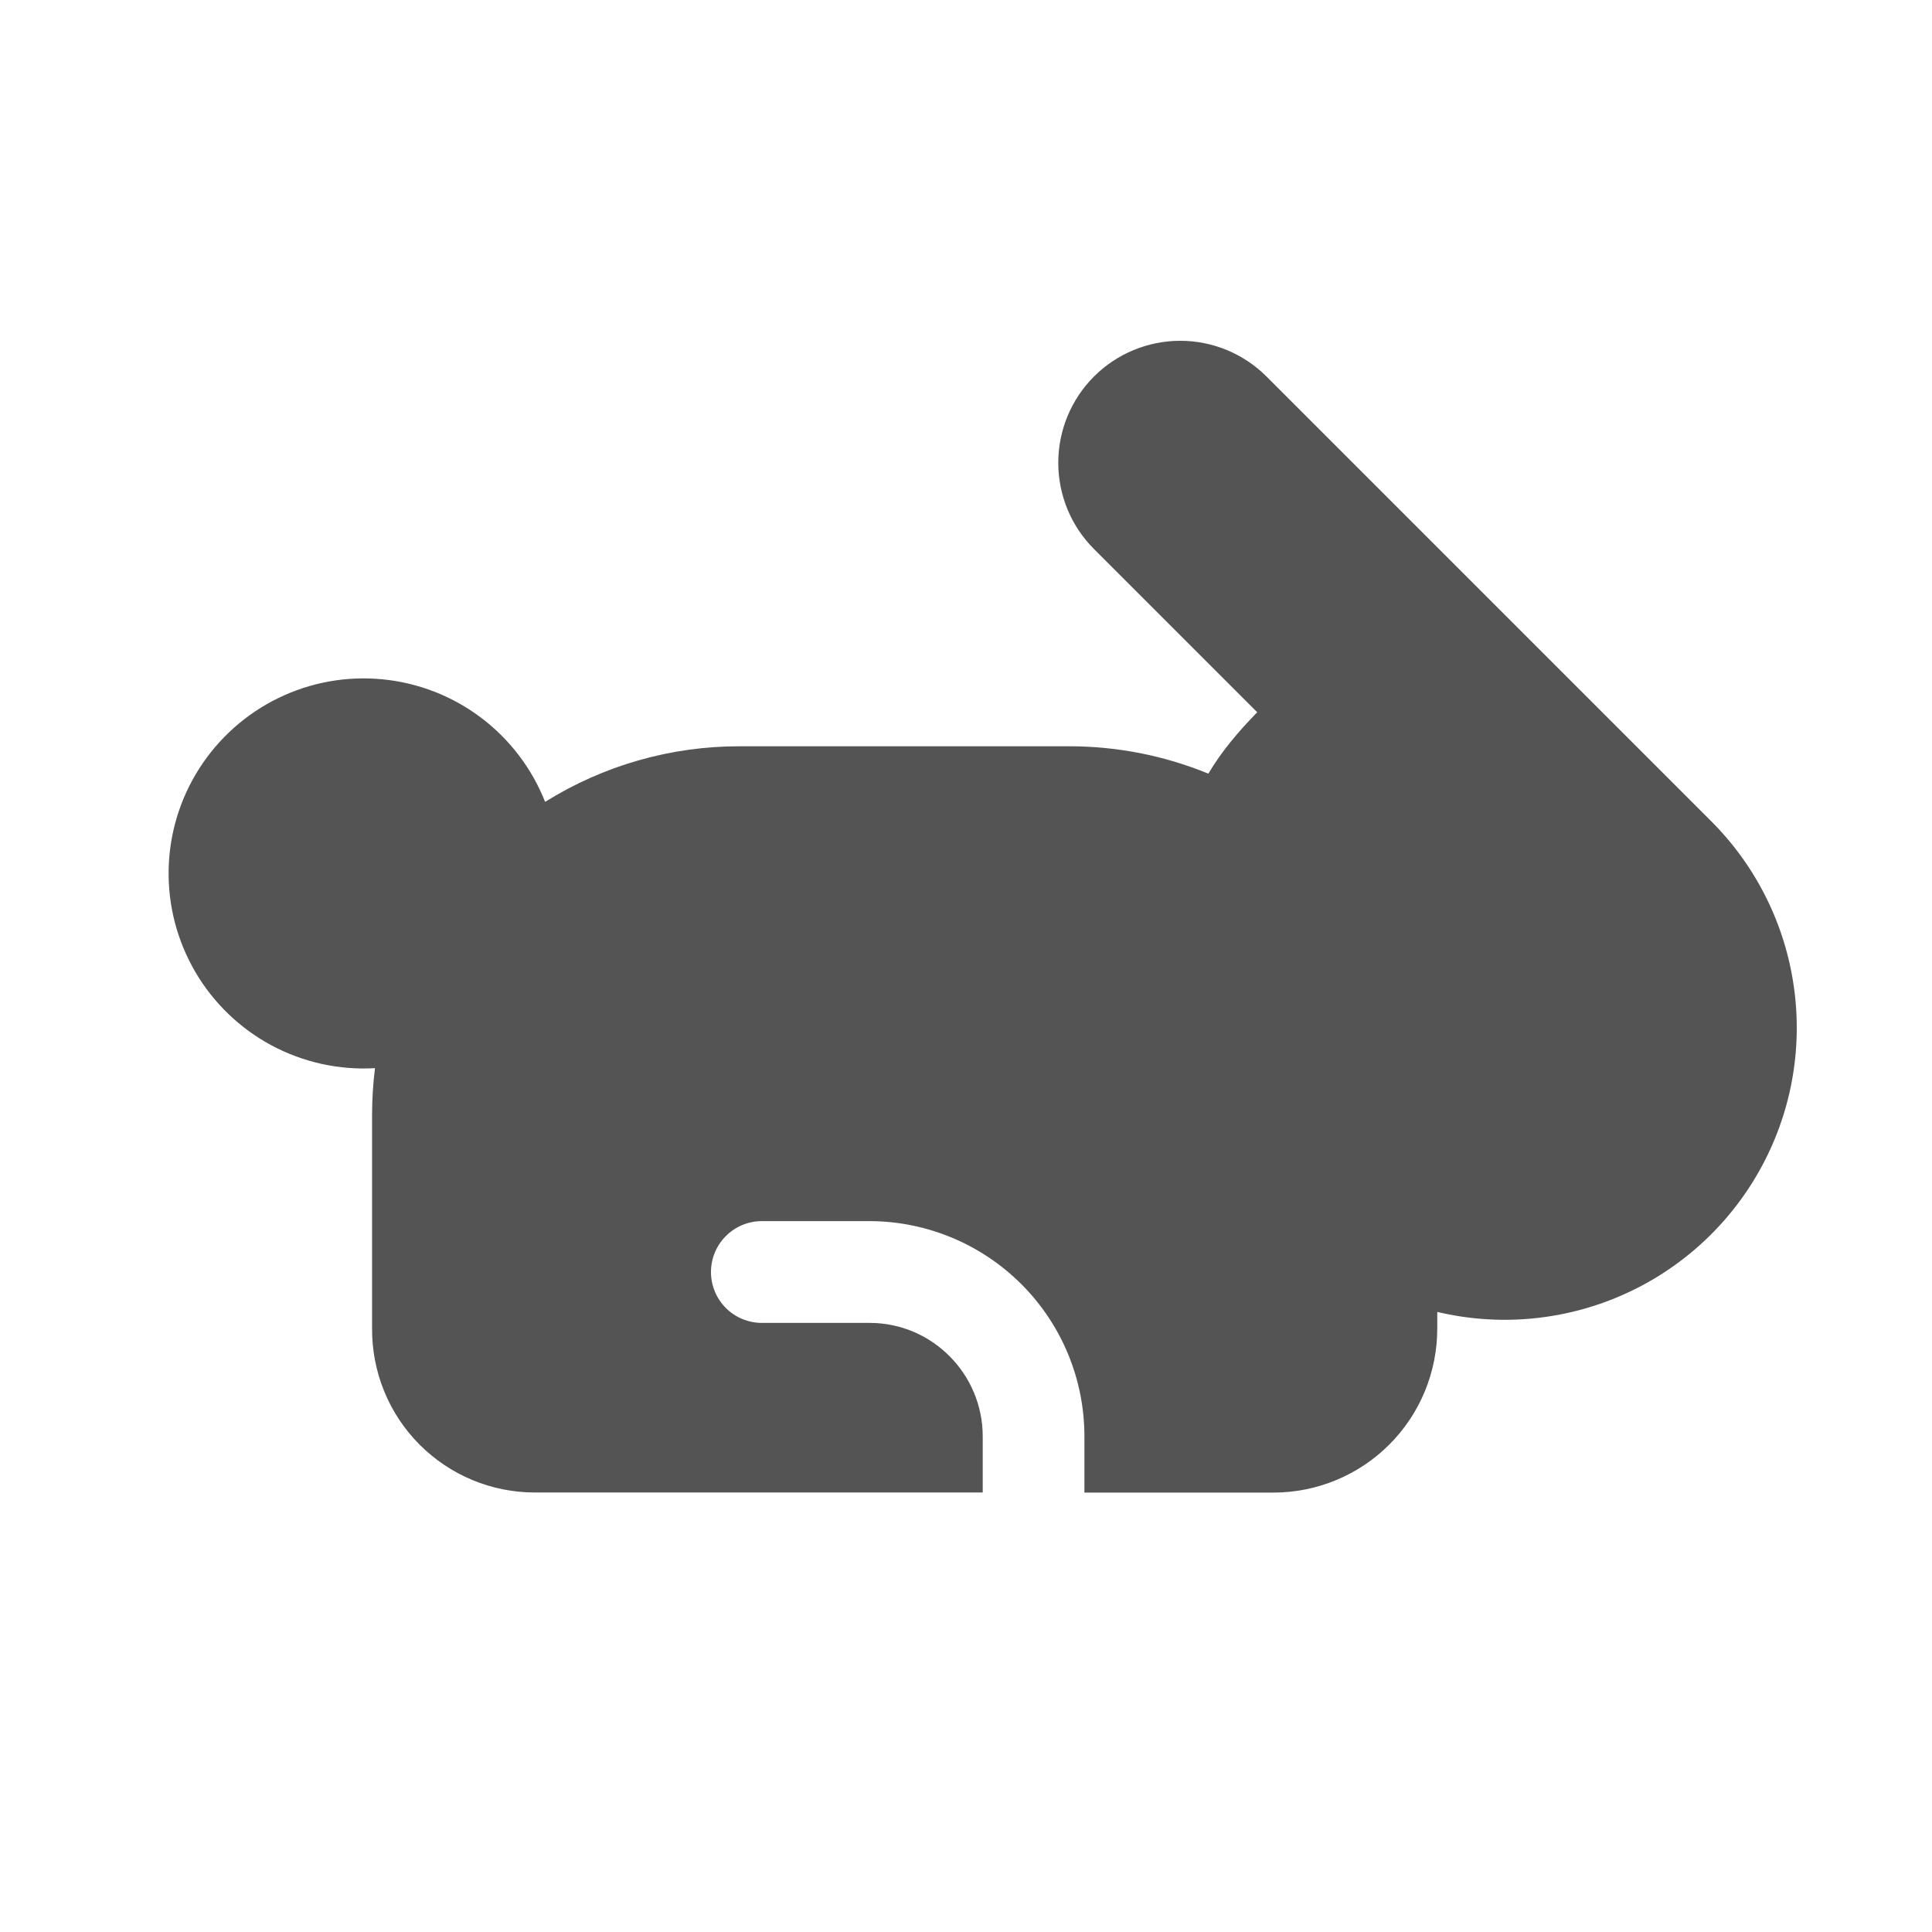 <svg width="41" height="41" viewBox="0 0 41 41" fill="none" xmlns="http://www.w3.org/2000/svg">
<path d="M26.877 7.99L36.314 17.427C37.269 18.381 37.885 19.62 38.071 20.957C38.257 22.293 38.002 23.654 37.344 24.831C36.686 26.01 35.662 26.941 34.427 27.484C33.192 28.027 31.814 28.152 30.501 27.841V28.196C30.501 28.653 30.411 29.105 30.237 29.527C30.062 29.949 29.806 30.333 29.483 30.656C29.16 30.979 28.777 31.235 28.355 31.41C27.933 31.585 27.481 31.675 27.024 31.675H23.013V30.485C23.014 29.275 22.535 28.114 21.68 27.257C20.826 26.401 19.667 25.917 18.457 25.914H16.167C15.881 25.914 15.606 26.028 15.404 26.231C15.201 26.433 15.088 26.708 15.088 26.994C15.088 27.28 15.201 27.555 15.404 27.758C15.606 27.96 15.881 28.074 16.167 28.074H18.457C19.777 28.074 20.855 29.154 20.855 30.484V31.673H11.35C10.895 31.673 10.444 31.583 10.023 31.408C9.603 31.233 9.221 30.976 8.9 30.653C8.579 30.33 8.325 29.947 8.153 29.525C7.981 29.103 7.894 28.652 7.896 28.196V23.661C7.896 23.325 7.917 22.994 7.958 22.668C7.197 22.712 6.438 22.546 5.765 22.186C5.093 21.826 4.533 21.288 4.147 20.63C3.761 19.971 3.564 19.22 3.579 18.457C3.593 17.694 3.818 16.951 4.229 16.308C4.64 15.665 5.22 15.148 5.906 14.814C6.591 14.48 7.356 14.342 8.115 14.416C8.875 14.489 9.599 14.771 10.208 15.23C10.817 15.689 11.288 16.308 11.568 17.017C12.806 16.244 14.237 15.835 15.697 15.837H22.678C23.695 15.835 24.703 16.032 25.643 16.418C25.927 15.94 26.274 15.533 26.68 15.115L23.216 11.651C22.976 11.411 22.785 11.126 22.655 10.812C22.525 10.497 22.458 10.161 22.458 9.821C22.458 9.134 22.731 8.476 23.216 7.99C23.702 7.505 24.36 7.232 25.047 7.232C25.733 7.232 26.392 7.505 26.877 7.99Z" fill="#545454"/>
</svg>
